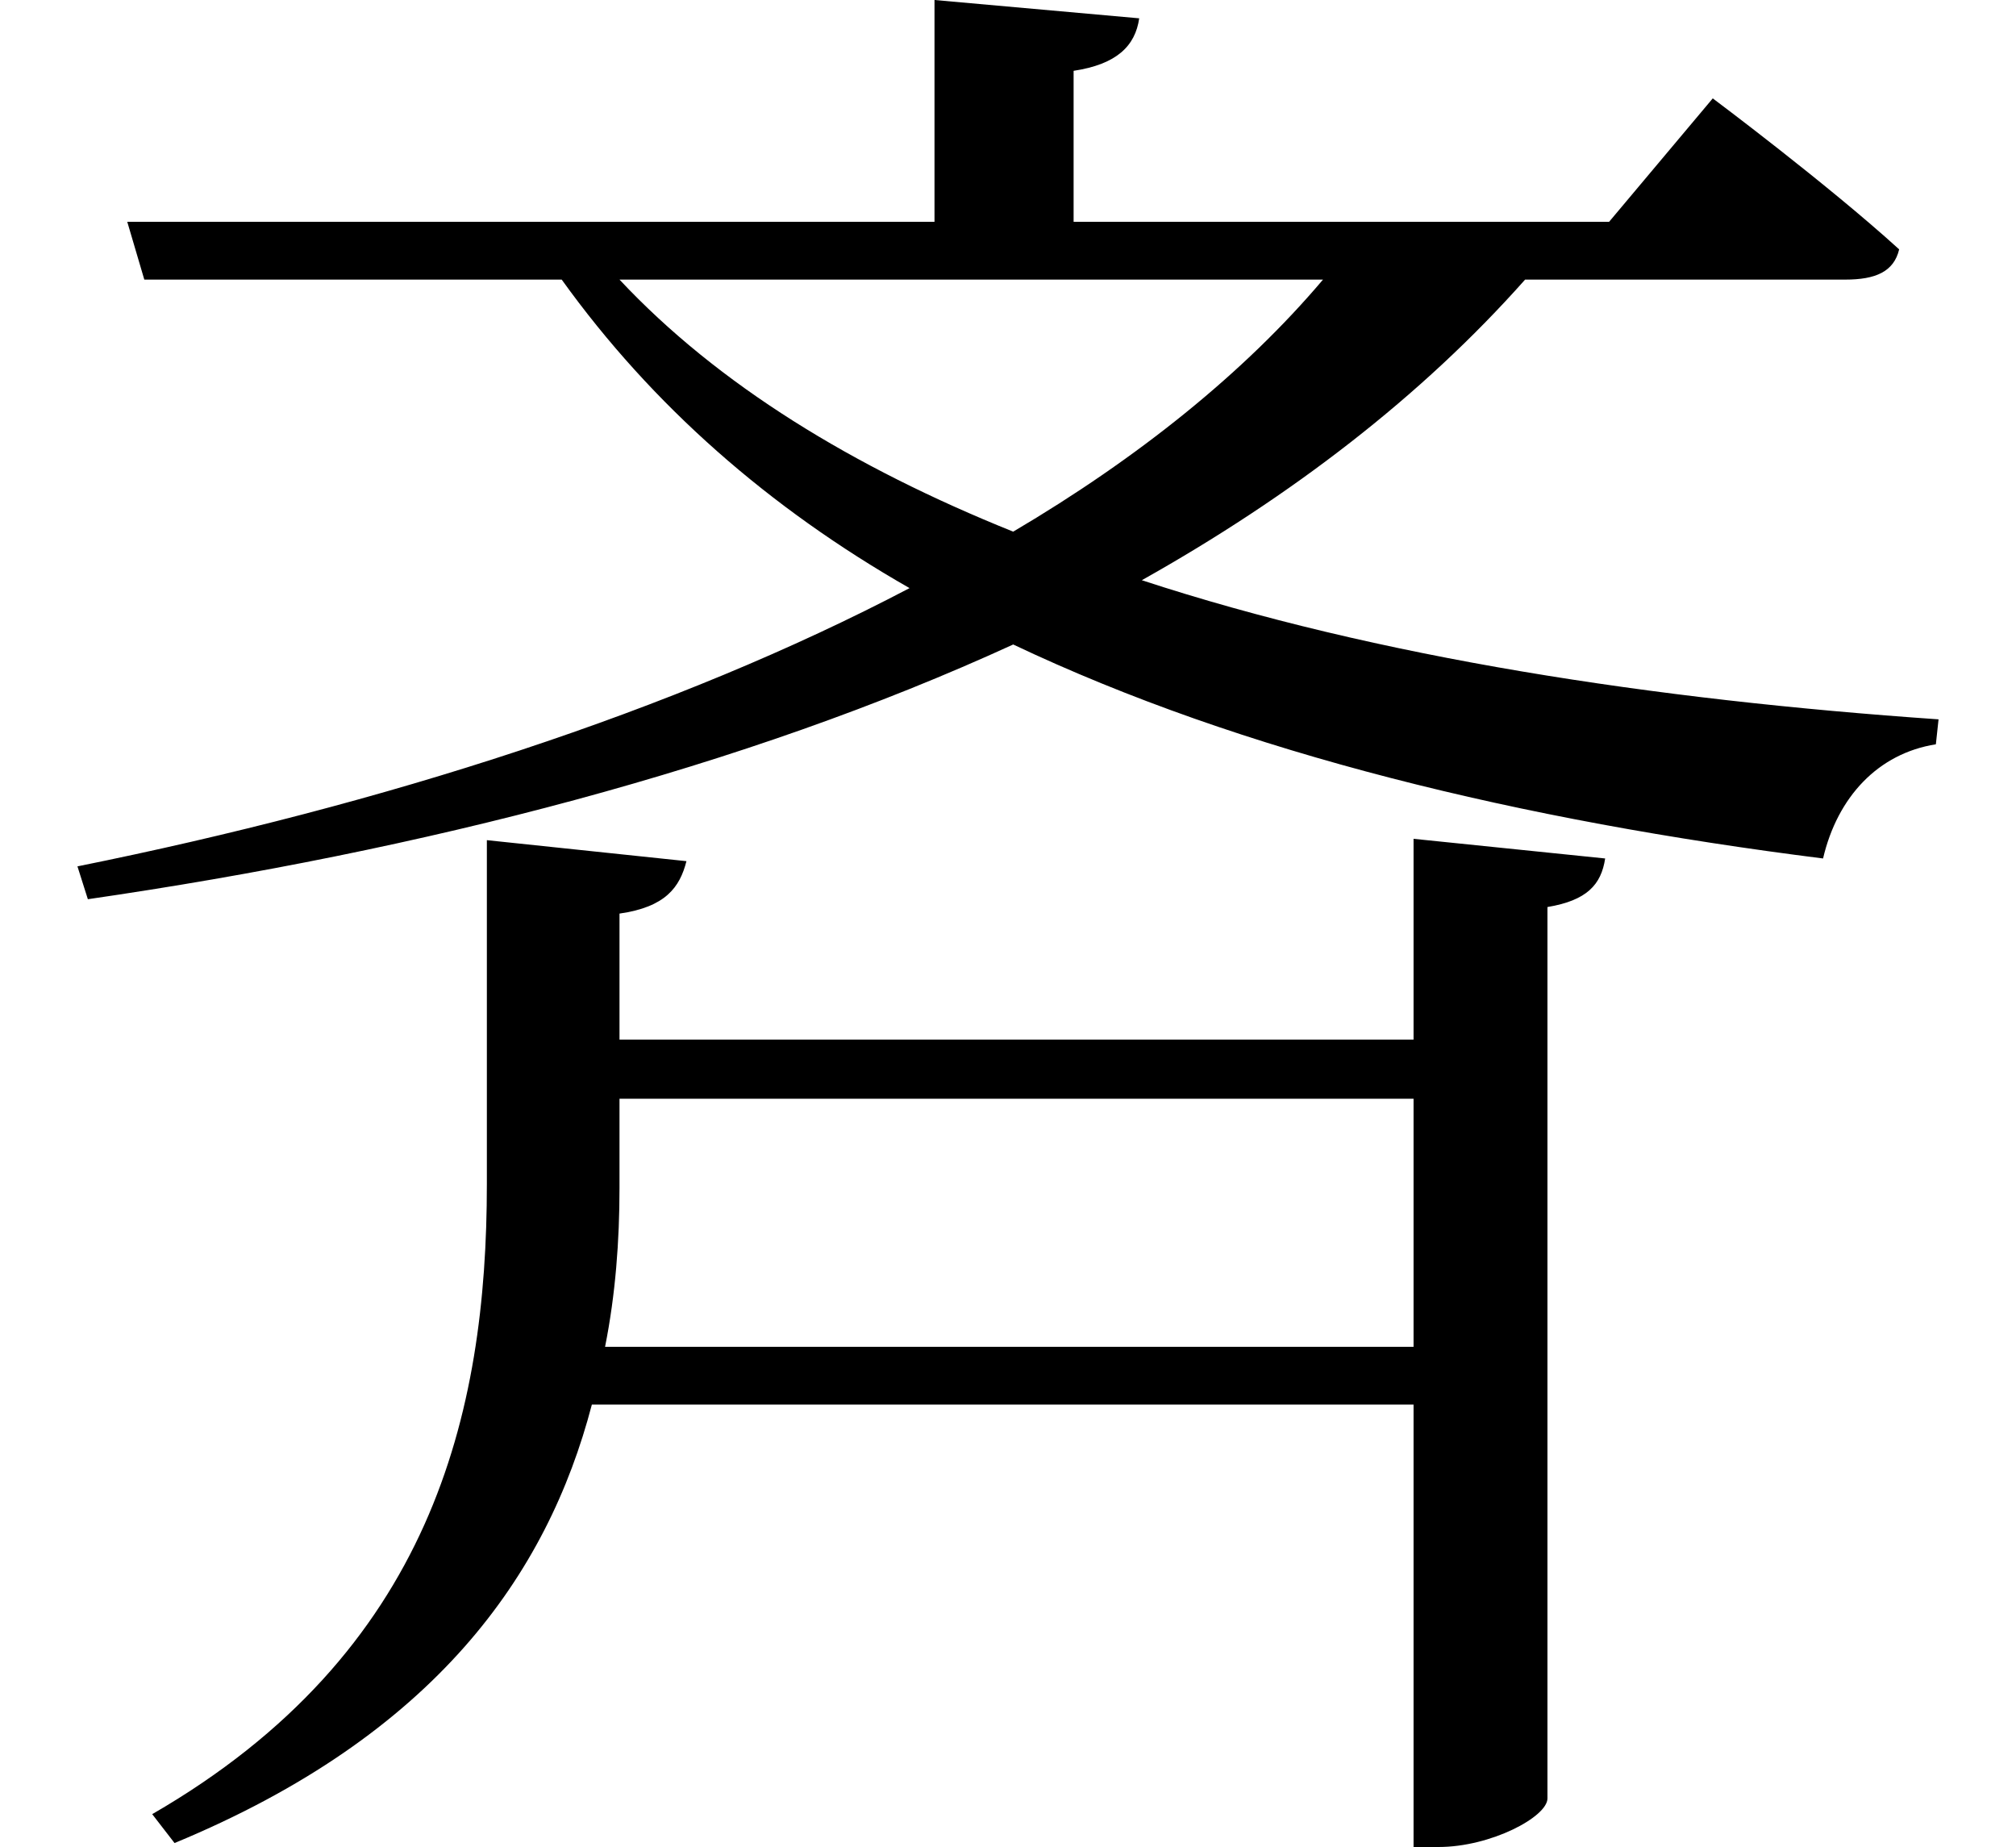 <svg height="21.984" viewBox="0 0 24 21.984" width="24" xmlns="http://www.w3.org/2000/svg">
<path d="M16.844,6.984 L16.844,4.031 L7.219,4.031 C7.344,4.656 7.391,5.297 7.391,5.922 L7.391,6.984 Z M5.812,10.062 L5.812,5.969 C5.812,3.234 5.156,0.391 1.828,-1.531 L2.094,-1.875 C5.188,-0.594 6.531,1.312 7.062,3.344 L16.844,3.344 L16.844,-1.922 L17.141,-1.922 C17.766,-1.922 18.438,-1.562 18.438,-1.344 L18.438,9.266 C18.906,9.344 19.078,9.531 19.125,9.844 L16.844,10.078 L16.844,7.688 L7.391,7.688 L7.391,9.188 C7.938,9.266 8.109,9.5 8.188,9.812 Z M1.531,17.422 L1.734,16.734 L6.703,16.734 C7.781,15.234 9.172,14.016 10.844,13.062 C8.047,11.594 4.578,10.484 0.938,9.75 L1.062,9.359 C5.047,9.938 8.875,10.922 12.078,12.391 C14.812,11.094 18.125,10.297 21.719,9.844 C21.891,10.578 22.375,11.094 23.062,11.203 L23.094,11.5 C19.703,11.734 16.422,12.234 13.609,13.156 C15.391,14.156 16.938,15.344 18.172,16.734 L21.984,16.734 C22.344,16.734 22.562,16.828 22.625,17.094 C21.766,17.875 20.406,18.891 20.406,18.891 L19.172,17.422 L12.797,17.422 L12.797,19.219 C13.312,19.297 13.531,19.516 13.578,19.844 L11.141,20.062 L11.141,17.422 Z M7.391,16.734 L15.766,16.734 C14.828,15.625 13.562,14.609 12.078,13.734 C10.172,14.5 8.562,15.484 7.391,16.734 Z" transform="translate(-0.016, 20.062) scale(1, -1)"/>
</svg>